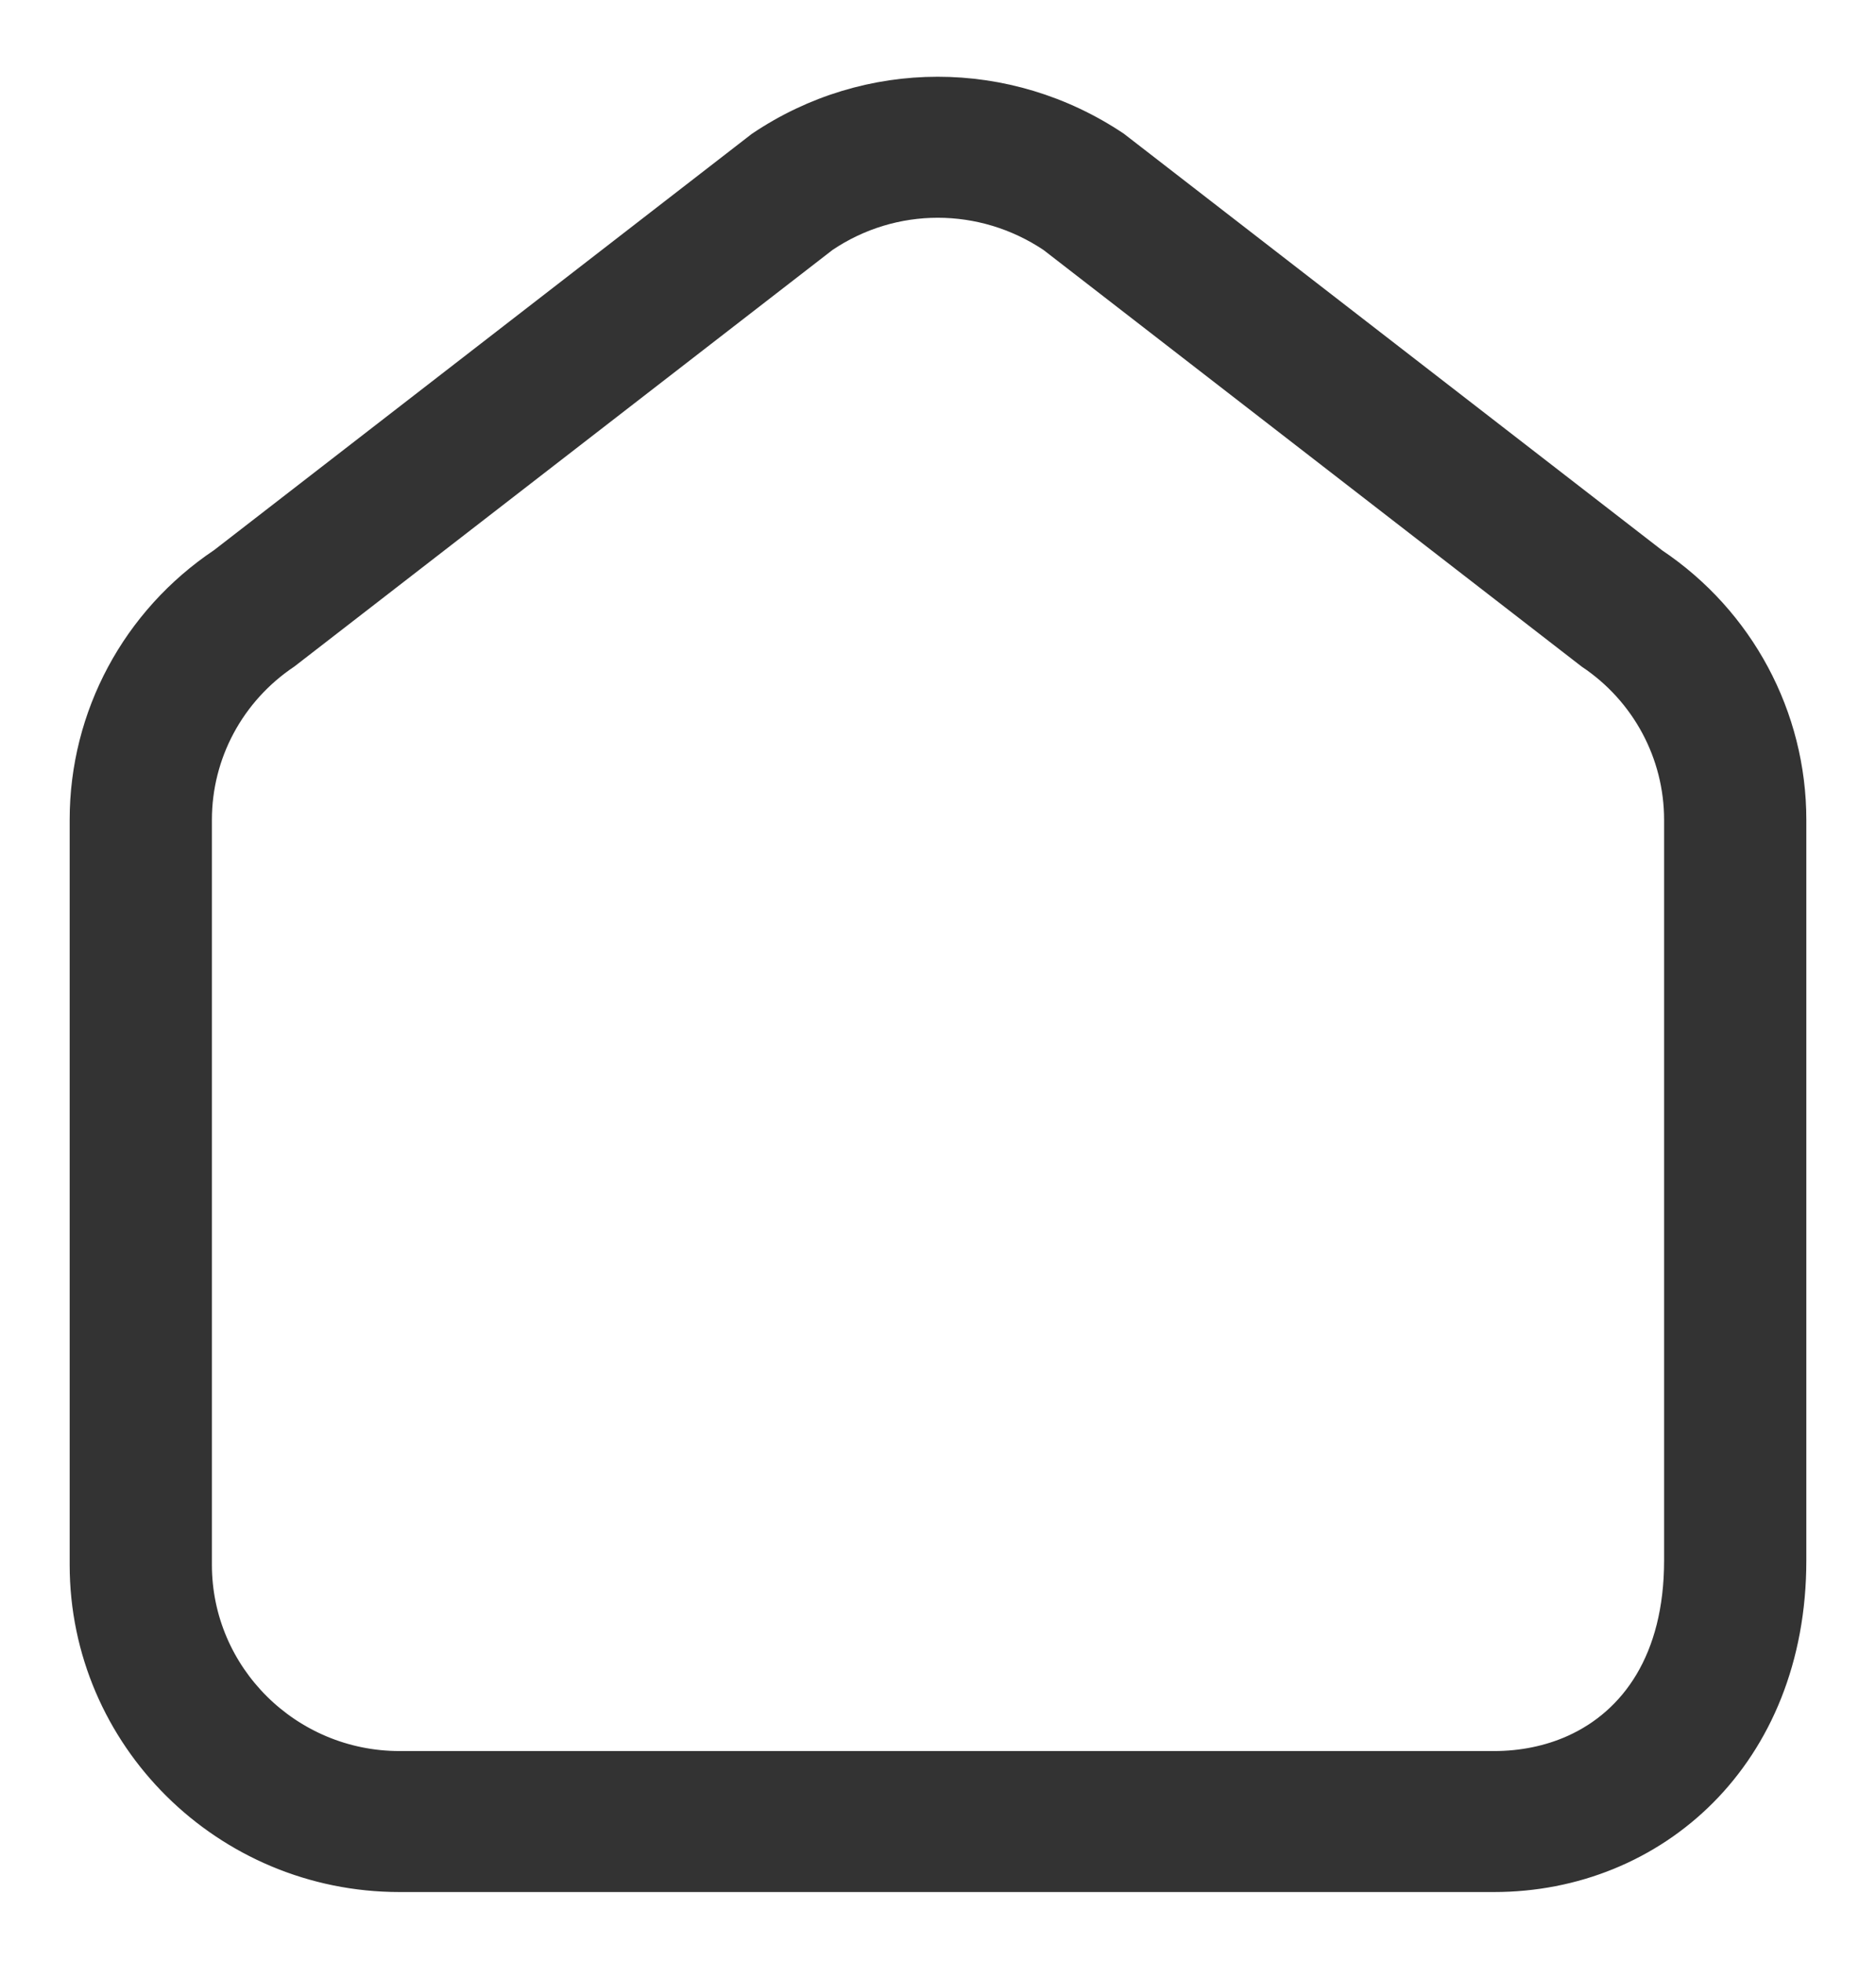 <svg width="22" height="23" viewBox="0 0 22 23" fill="none" xmlns="http://www.w3.org/2000/svg">
<path fill-rule="evenodd" clip-rule="evenodd" d="M4.686 20.63H17.52C17.837 20.63 18.147 20.569 18.427 20.443C19.109 20.135 19.615 19.441 19.615 18.296V9.612C19.615 8.86 19.239 8.157 18.608 7.735L12.295 2.849C11.505 2.321 10.488 2.321 9.705 2.849L3.394 7.733C2.761 8.157 2.385 8.859 2.385 9.612V18.346C2.385 19.606 3.417 20.63 4.686 20.63ZM21.083 18.296C21.083 20.63 19.434 22.083 17.52 22.083H4.686C2.608 22.083 0.917 20.407 0.917 18.346V9.611C0.917 8.375 1.534 7.224 2.569 6.531L8.876 1.65C10.161 0.784 11.827 0.783 13.12 1.648L19.434 6.534C20.465 7.225 21.083 8.377 21.083 9.612V18.296Z" fill="#333"/>
<path d="M4.686 20.63H17.52C17.837 20.63 18.147 20.569 18.427 20.443C19.109 20.135 19.615 19.441 19.615 18.296V9.612C19.615 8.86 19.239 8.157 18.608 7.735L12.295 2.849C11.505 2.321 10.488 2.321 9.705 2.849L3.394 7.733C2.761 8.157 2.385 8.859 2.385 9.612V18.346C2.385 19.606 3.417 20.63 4.686 20.63Z" fill="transparent"/>
<path d="M17.52 20.63C16.251 20.63 5.954 20.63 4.686 20.63M17.52 20.63C17.52 21.198 17.52 22.083 17.52 22.083M17.52 20.63H4.686M17.52 20.63C17.837 20.63 18.147 20.569 18.427 20.443M4.686 20.63C3.417 20.63 2.385 19.606 2.385 18.346V9.612C2.385 8.859 2.761 8.157 3.394 7.733L9.705 2.849C10.488 2.321 11.505 2.321 12.295 2.849L18.608 7.735C19.239 8.157 19.615 8.86 19.615 9.612V18.296M19.615 18.296C20.188 18.296 20.51 18.296 21.083 18.296M19.615 18.296C19.615 19.441 19.109 20.135 18.427 20.443M19.615 18.296L20 20L18.427 20.443M21.083 18.296V9.612C21.083 8.377 20.465 7.225 19.434 6.534L13.12 1.648C11.827 0.783 10.161 0.784 8.876 1.65L2.569 6.531C1.534 7.224 0.917 8.375 0.917 9.611V18.346C0.917 20.407 2.608 22.083 4.686 22.083M21.083 18.296C21.083 20.63 19.434 22.083 17.52 22.083M4.686 22.083C6.763 22.083 17.52 22.083 17.52 22.083M4.686 22.083H17.52M17.52 22.083L18.427 20.443" stroke="#333" stroke-width="0.2"/>
</svg>
